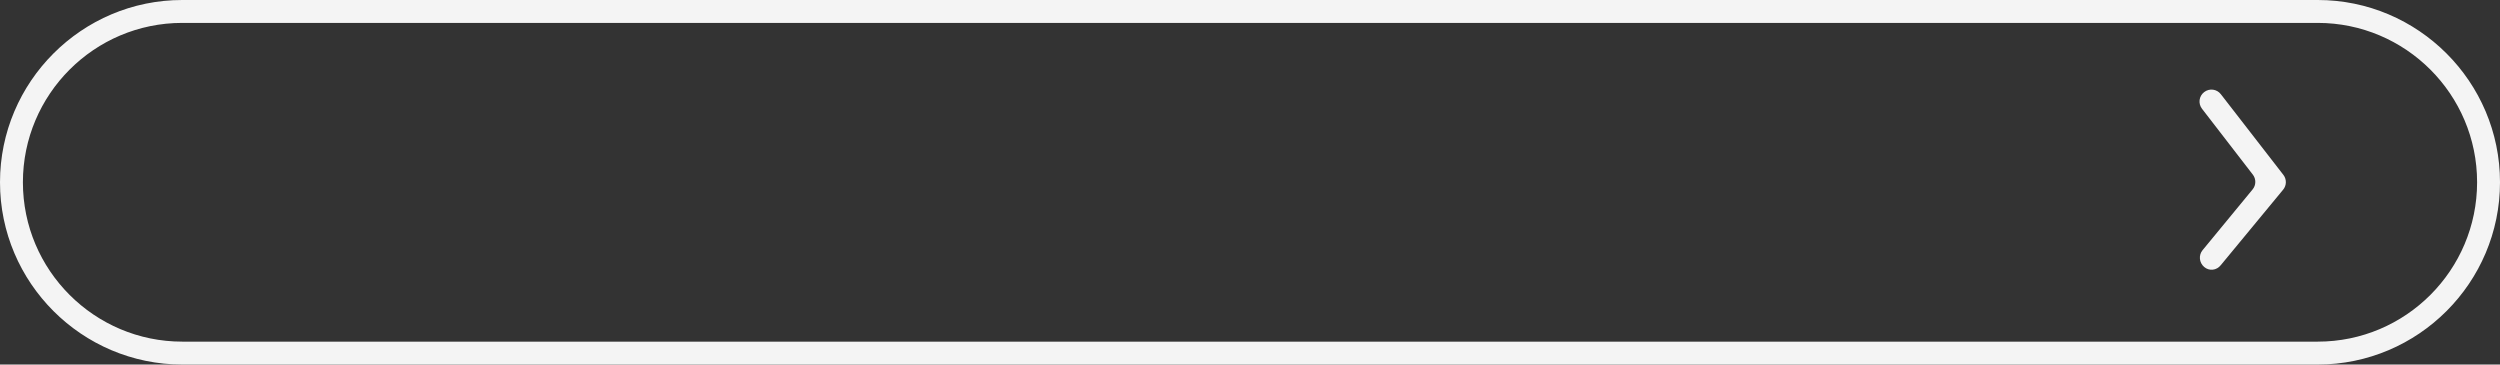 <?xml version="1.0" encoding="utf-8"?>
<!-- Generator: Adobe Illustrator 24.0.1, SVG Export Plug-In . SVG Version: 6.00 Build 0)  -->
<svg version="1.1"
	 id="Layer_3" xmlns:cc="http://creativecommons.org/ns#" xmlns:dc="http://purl.org/dc/elements/1.1/" xmlns:rdf="http://www.w3.org/1999/02/22-rdf-syntax-ns#"
	 xmlns="http://www.w3.org/2000/svg" xmlns:xlink="http://www.w3.org/1999/xlink" x="0px" y="0px" viewBox="0 0 1047.9 152.8"
	 style="enable-background:new 0 0 1047.9 152.8;" xml:space="preserve">
<rect x="0" y="0" width="1047.9" height="152.8" fill="#333333" stroke="none"/>
<path style="fill:#F4F4F4;" d="M971.5,152.8H76.4C34.3,152.8,0,118.5,0,76.4S34.3,0,76.4,0h895.1c42.1,0,76.4,34.3,76.4,76.4
	S1013.6,152.8,971.5,152.8z M76.4,9.6c-36.9,0-66.8,30-66.8,66.8c0,36.9,30,66.8,66.8,66.8h895.1c36.9,0,66.8-30,66.8-66.8
	c0-36.9-30-66.8-66.8-66.8H76.4z"/>
<path style="fill:none;stroke:#F4F4F4;stroke-width:9.557;stroke-miterlimit:10;" d="M923.9,38.6"/>
<path style="fill:#F4F4F4;" d="M923.9,111.9L923.9,111.9c-2.1-1.8-2.4-4.9-0.7-7l21-25.5c1.5-1.8,1.5-4.4,0.1-6.2L923,45.6
	c-1.7-2.2-1.3-5.3,0.9-7v0c2.2-1.7,5.3-1.3,7,0.9l26.2,33.8c1.4,1.8,1.4,4.4-0.1,6.2l-26.1,31.6C929.1,113.4,926,113.7,923.9,111.9z
	"/>
</svg>
